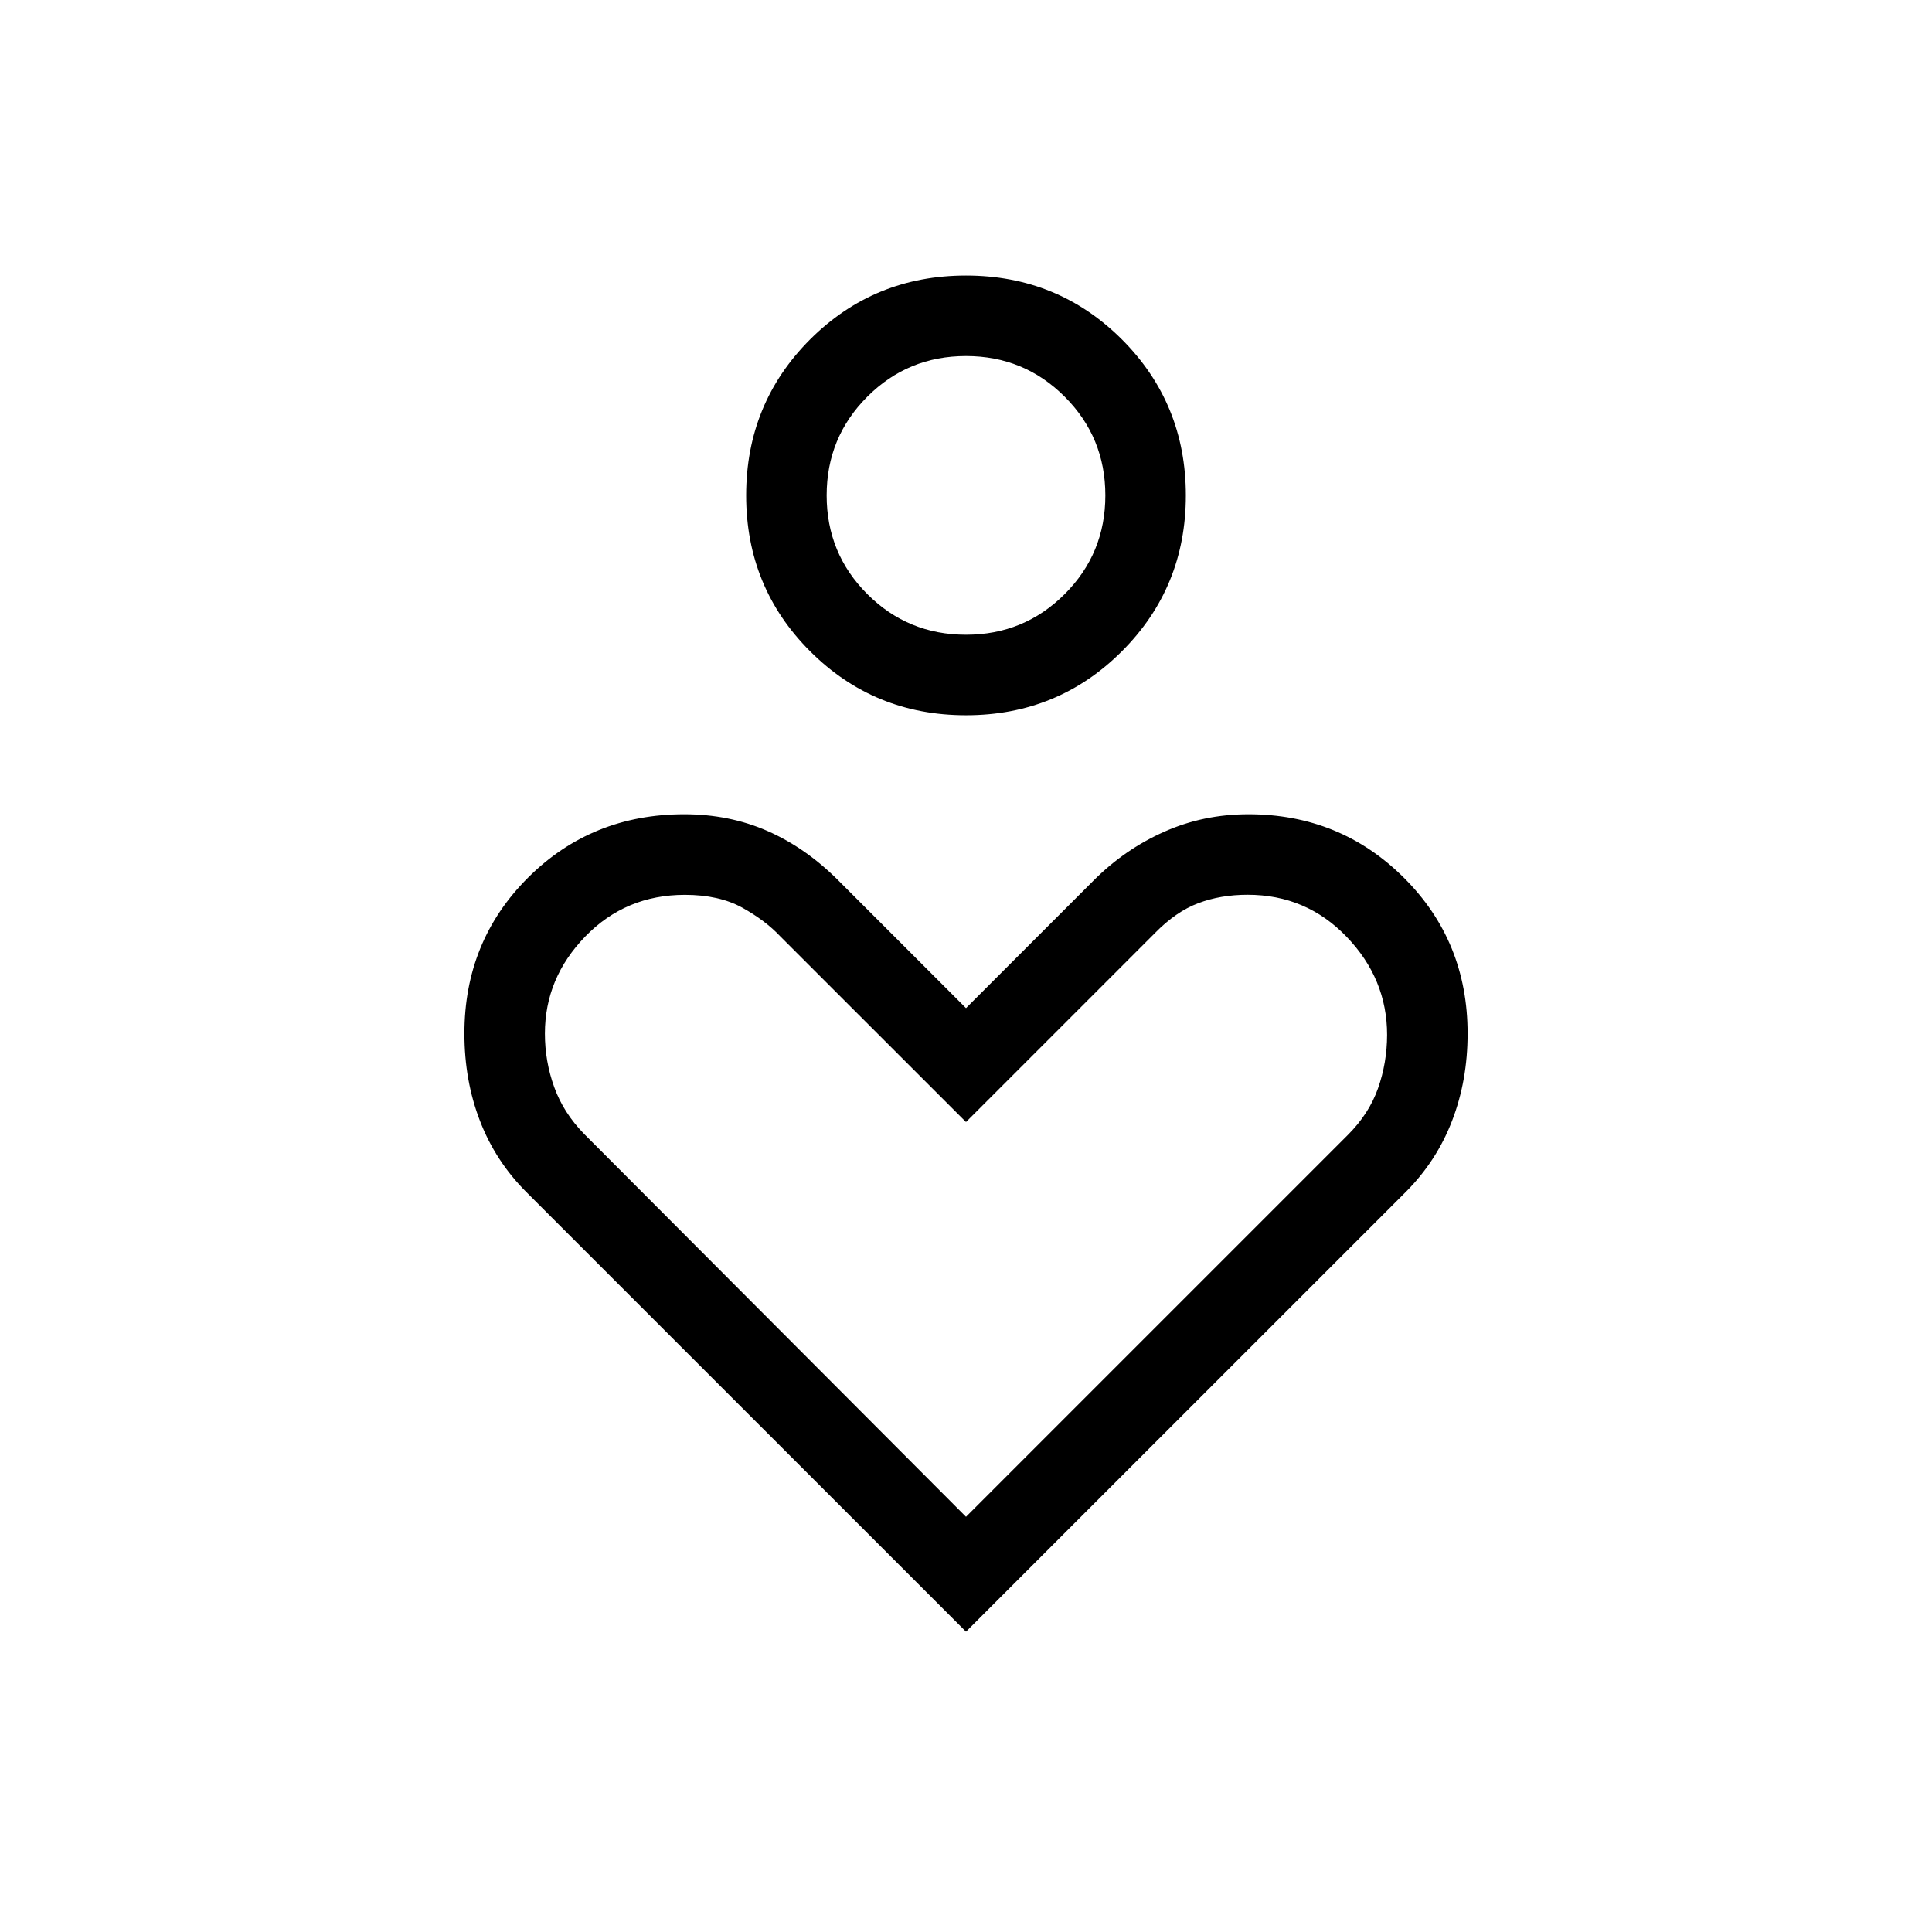 <svg xmlns="http://www.w3.org/2000/svg" width="1em" height="1em" viewBox="0 0 24 24"><path fill="currentColor" d="M12 8.885q-1.142 0-1.937-.795q-.794-.794-.794-1.936t.794-1.937q.795-.794 1.937-.794t1.937.794q.794.795.794 1.937t-.794 1.936q-.795.795-1.937.795m0-1q.721 0 1.226-.505t.505-1.226q0-.721-.505-1.226T12 4.423q-.721 0-1.226.505t-.505 1.226t.505 1.226q.505.505 1.226.505m0 12.384l-5.462-5.461q-.384-.385-.576-.885q-.193-.5-.193-1.084q0-1.148.79-1.936t1.941-.788q.56 0 1.034.208t.878.612L12 12.523l1.588-1.588q.385-.385.873-.602q.487-.218 1.047-.218q1.14 0 1.931.788q.792.788.792 1.936q0 .584-.193 1.084q-.192.5-.576.885zm0-1.427l4.742-4.742q.264-.263.376-.58t.113-.664q0-.696-.502-1.218q-.502-.523-1.231-.523q-.336 0-.613.105q-.277.104-.539.372L12 13.938l-2.308-2.307q-.182-.194-.47-.355q-.29-.16-.714-.16q-.735 0-1.237.517q-.502.517-.502 1.207q0 .345.116.665q.115.32.373.583zm0-3.863"/></svg>